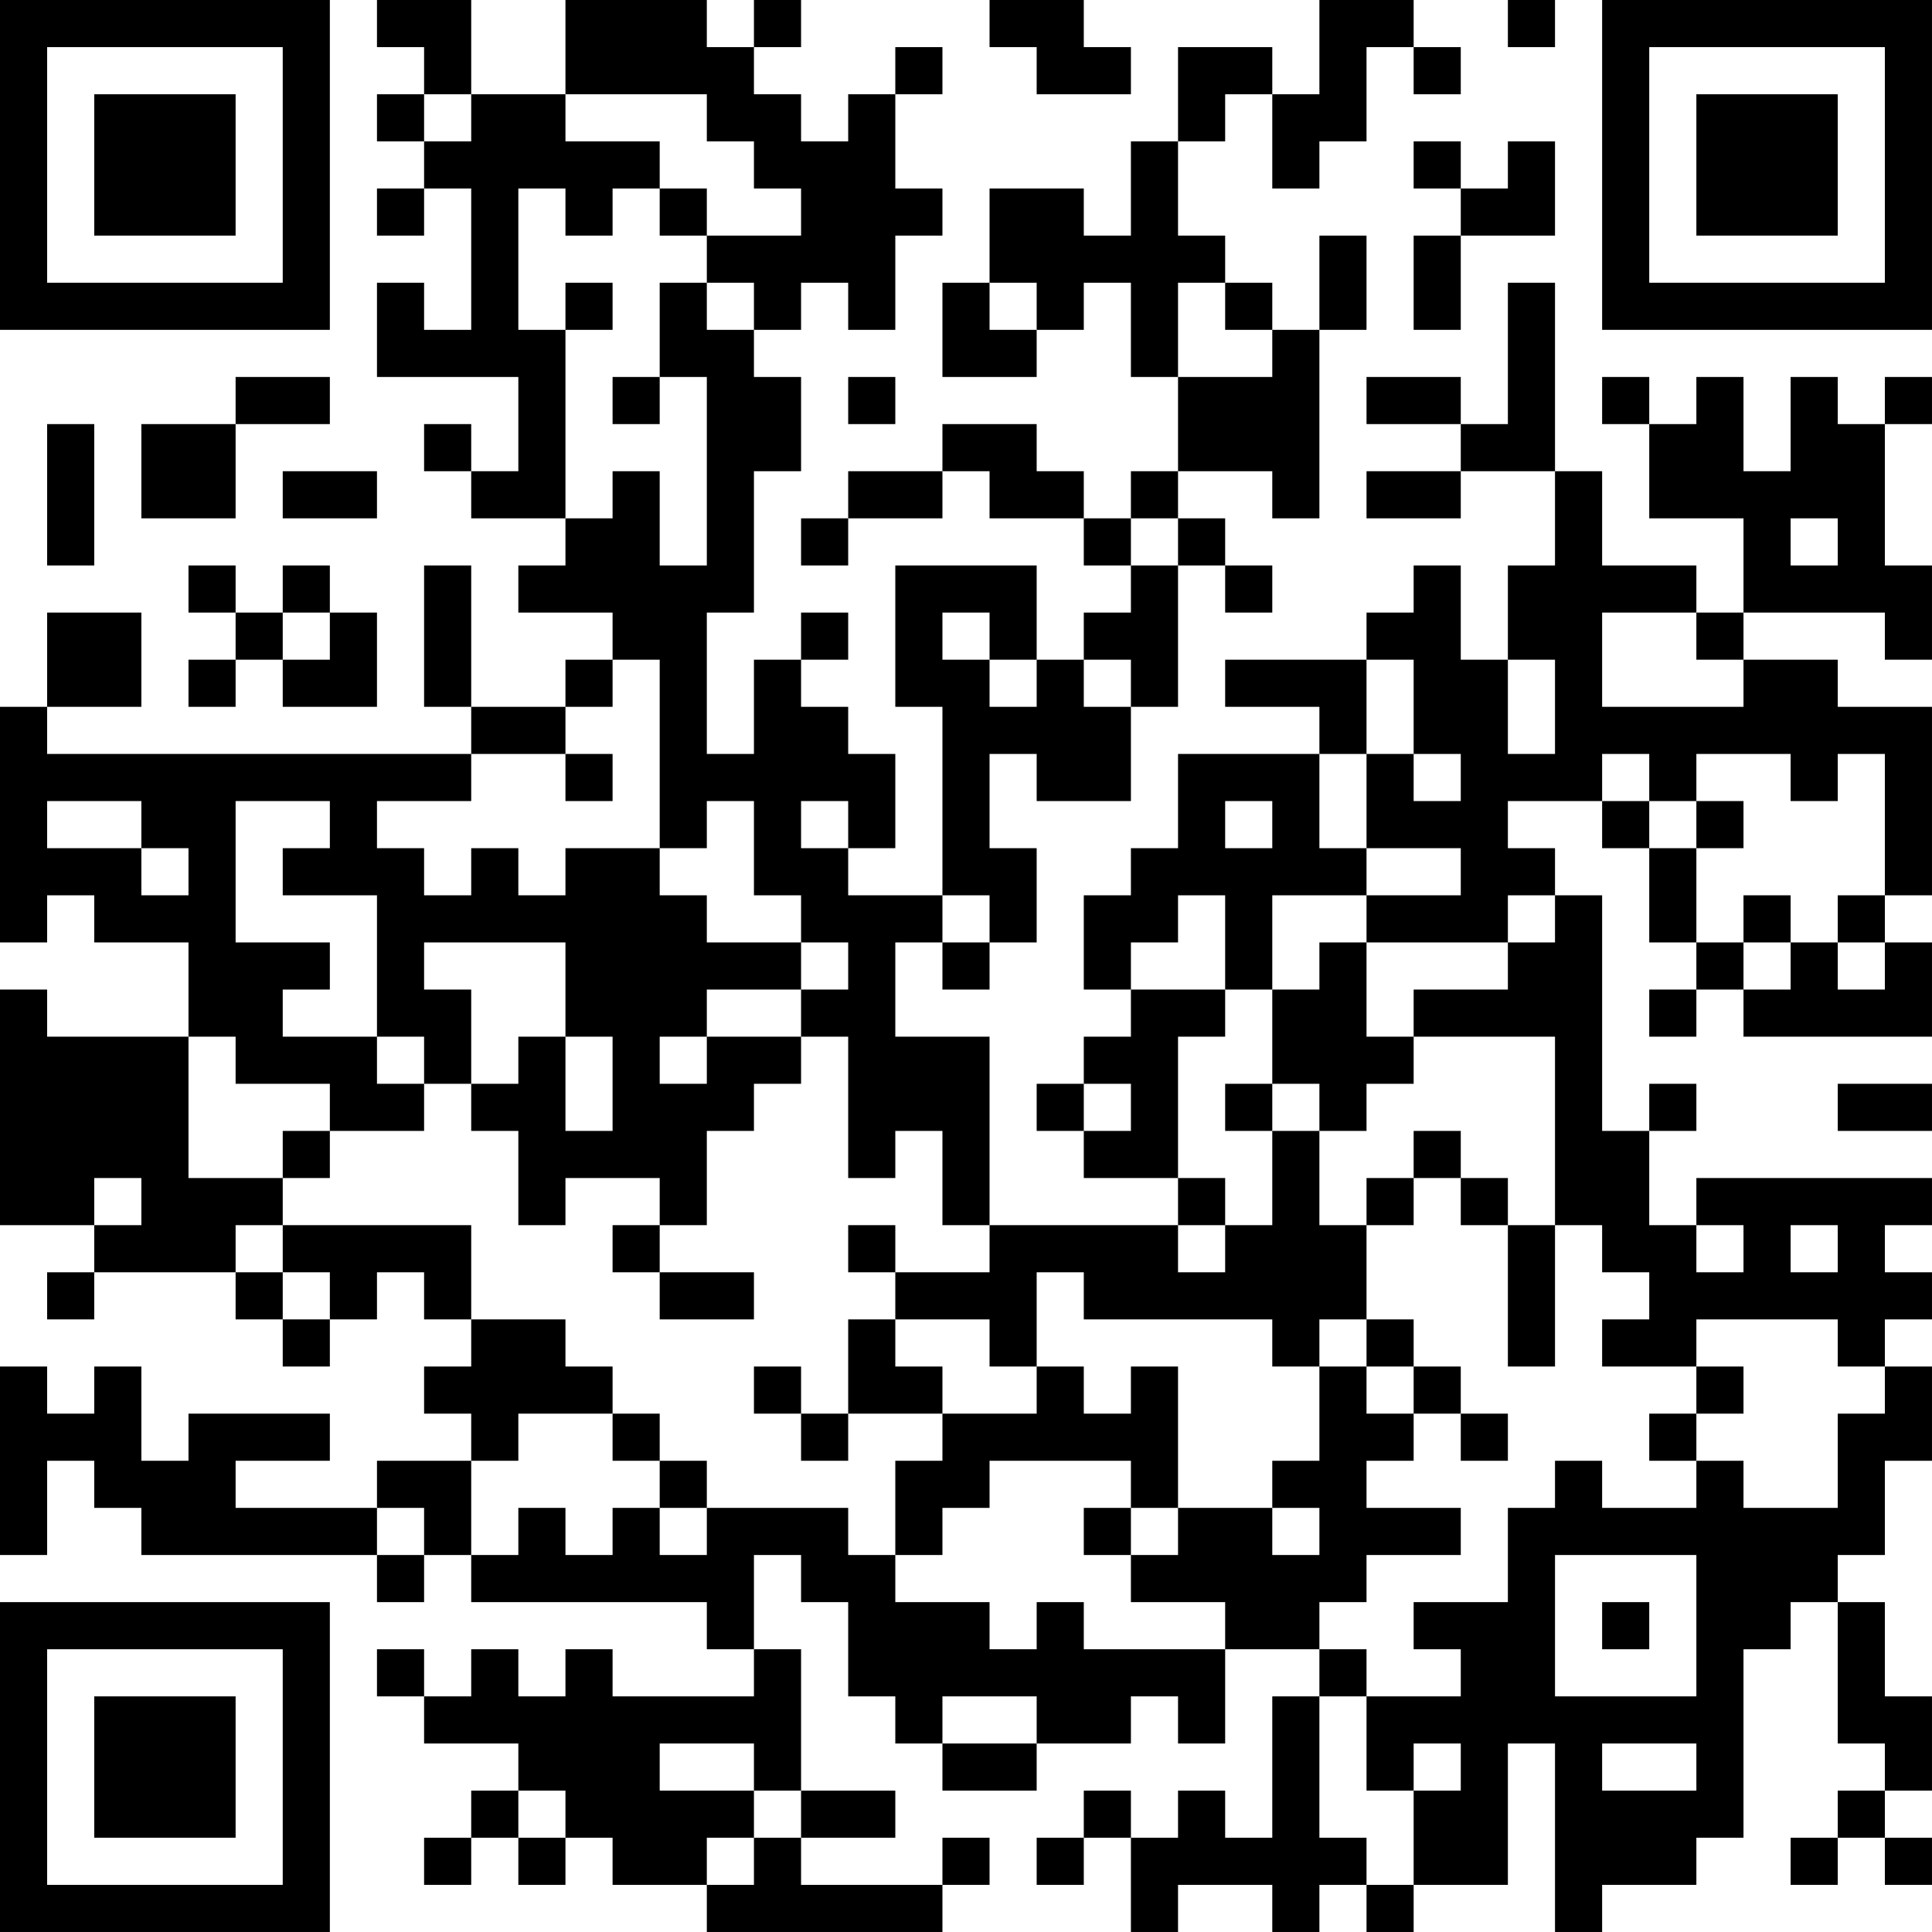 <?xml version="1.0" encoding="UTF-8"?>
<svg xmlns="http://www.w3.org/2000/svg" version="1.1" width="200" height="200" viewBox="0 0 200 200"><rect x="0" y="0" width="200" height="200" fill="#ffffff"/><g transform="scale(4.878)"><g transform="translate(0,0)"><path fill-rule="evenodd" d="M8 0L8 1L9 1L9 2L8 2L8 3L9 3L9 4L8 4L8 5L9 5L9 4L10 4L10 7L9 7L9 6L8 6L8 8L11 8L11 10L10 10L10 9L9 9L9 10L10 10L10 11L12 11L12 12L11 12L11 13L13 13L13 14L12 14L12 15L10 15L10 12L9 12L9 15L10 15L10 16L1 16L1 15L3 15L3 13L1 13L1 15L0 15L0 20L1 20L1 19L2 19L2 20L4 20L4 22L1 22L1 21L0 21L0 26L2 26L2 27L1 27L1 28L2 28L2 27L5 27L5 28L6 28L6 29L7 29L7 28L8 28L8 27L9 27L9 28L10 28L10 29L9 29L9 30L10 30L10 31L8 31L8 32L5 32L5 31L7 31L7 30L4 30L4 31L3 31L3 29L2 29L2 30L1 30L1 29L0 29L0 33L1 33L1 31L2 31L2 32L3 32L3 33L8 33L8 34L9 34L9 33L10 33L10 34L15 34L15 35L16 35L16 36L13 36L13 35L12 35L12 36L11 36L11 35L10 35L10 36L9 36L9 35L8 35L8 36L9 36L9 37L11 37L11 38L10 38L10 39L9 39L9 40L10 40L10 39L11 39L11 40L12 40L12 39L13 39L13 40L15 40L15 41L20 41L20 40L21 40L21 39L20 39L20 40L17 40L17 39L19 39L19 38L17 38L17 35L16 35L16 33L17 33L17 34L18 34L18 36L19 36L19 37L20 37L20 38L22 38L22 37L24 37L24 36L25 36L25 37L26 37L26 35L28 35L28 36L27 36L27 39L26 39L26 38L25 38L25 39L24 39L24 38L23 38L23 39L22 39L22 40L23 40L23 39L24 39L24 41L25 41L25 40L27 40L27 41L28 41L28 40L29 40L29 41L30 41L30 40L32 40L32 37L33 37L33 41L34 41L34 40L36 40L36 39L37 39L37 35L38 35L38 34L39 34L39 37L40 37L40 38L39 38L39 39L38 39L38 40L39 40L39 39L40 39L40 40L41 40L41 39L40 39L40 38L41 38L41 36L40 36L40 34L39 34L39 33L40 33L40 31L41 31L41 29L40 29L40 28L41 28L41 27L40 27L40 26L41 26L41 25L36 25L36 26L35 26L35 24L36 24L36 23L35 23L35 24L34 24L34 19L33 19L33 18L32 18L32 17L34 17L34 18L35 18L35 20L36 20L36 21L35 21L35 22L36 22L36 21L37 21L37 22L41 22L41 20L40 20L40 19L41 19L41 15L39 15L39 14L37 14L37 13L40 13L40 14L41 14L41 12L40 12L40 9L41 9L41 8L40 8L40 9L39 9L39 8L38 8L38 10L37 10L37 8L36 8L36 9L35 9L35 8L34 8L34 9L35 9L35 11L37 11L37 13L36 13L36 12L34 12L34 10L33 10L33 6L32 6L32 9L31 9L31 8L29 8L29 9L31 9L31 10L29 10L29 11L31 11L31 10L33 10L33 12L32 12L32 14L31 14L31 12L30 12L30 13L29 13L29 14L26 14L26 15L28 15L28 16L25 16L25 18L24 18L24 19L23 19L23 21L24 21L24 22L23 22L23 23L22 23L22 24L23 24L23 25L25 25L25 26L21 26L21 22L19 22L19 20L20 20L20 21L21 21L21 20L22 20L22 18L21 18L21 16L22 16L22 17L24 17L24 15L25 15L25 12L26 12L26 13L27 13L27 12L26 12L26 11L25 11L25 10L27 10L27 11L28 11L28 7L29 7L29 5L28 5L28 7L27 7L27 6L26 6L26 5L25 5L25 3L26 3L26 2L27 2L27 4L28 4L28 3L29 3L29 1L30 1L30 2L31 2L31 1L30 1L30 0L28 0L28 2L27 2L27 1L25 1L25 3L24 3L24 5L23 5L23 4L21 4L21 6L20 6L20 8L22 8L22 7L23 7L23 6L24 6L24 8L25 8L25 10L24 10L24 11L23 11L23 10L22 10L22 9L20 9L20 10L18 10L18 11L17 11L17 12L18 12L18 11L20 11L20 10L21 10L21 11L23 11L23 12L24 12L24 13L23 13L23 14L22 14L22 12L19 12L19 15L20 15L20 19L18 19L18 18L19 18L19 16L18 16L18 15L17 15L17 14L18 14L18 13L17 13L17 14L16 14L16 16L15 16L15 13L16 13L16 10L17 10L17 8L16 8L16 7L17 7L17 6L18 6L18 7L19 7L19 5L20 5L20 4L19 4L19 2L20 2L20 1L19 1L19 2L18 2L18 3L17 3L17 2L16 2L16 1L17 1L17 0L16 0L16 1L15 1L15 0L12 0L12 2L10 2L10 0ZM21 0L21 1L22 1L22 2L24 2L24 1L23 1L23 0ZM32 0L32 1L33 1L33 0ZM9 2L9 3L10 3L10 2ZM12 2L12 3L14 3L14 4L13 4L13 5L12 5L12 4L11 4L11 7L12 7L12 11L13 11L13 10L14 10L14 12L15 12L15 8L14 8L14 6L15 6L15 7L16 7L16 6L15 6L15 5L17 5L17 4L16 4L16 3L15 3L15 2ZM30 3L30 4L31 4L31 5L30 5L30 7L31 7L31 5L33 5L33 3L32 3L32 4L31 4L31 3ZM14 4L14 5L15 5L15 4ZM12 6L12 7L13 7L13 6ZM21 6L21 7L22 7L22 6ZM25 6L25 8L27 8L27 7L26 7L26 6ZM5 8L5 9L3 9L3 11L5 11L5 9L7 9L7 8ZM13 8L13 9L14 9L14 8ZM18 8L18 9L19 9L19 8ZM1 9L1 12L2 12L2 9ZM6 10L6 11L8 11L8 10ZM24 11L24 12L25 12L25 11ZM38 11L38 12L39 12L39 11ZM4 12L4 13L5 13L5 14L4 14L4 15L5 15L5 14L6 14L6 15L8 15L8 13L7 13L7 12L6 12L6 13L5 13L5 12ZM6 13L6 14L7 14L7 13ZM20 13L20 14L21 14L21 15L22 15L22 14L21 14L21 13ZM34 13L34 15L37 15L37 14L36 14L36 13ZM13 14L13 15L12 15L12 16L10 16L10 17L8 17L8 18L9 18L9 19L10 19L10 18L11 18L11 19L12 19L12 18L14 18L14 19L15 19L15 20L17 20L17 21L15 21L15 22L14 22L14 23L15 23L15 22L17 22L17 23L16 23L16 24L15 24L15 26L14 26L14 25L12 25L12 26L11 26L11 24L10 24L10 23L11 23L11 22L12 22L12 24L13 24L13 22L12 22L12 20L9 20L9 21L10 21L10 23L9 23L9 22L8 22L8 19L6 19L6 18L7 18L7 17L5 17L5 20L7 20L7 21L6 21L6 22L8 22L8 23L9 23L9 24L7 24L7 23L5 23L5 22L4 22L4 25L6 25L6 26L5 26L5 27L6 27L6 28L7 28L7 27L6 27L6 26L10 26L10 28L12 28L12 29L13 29L13 30L11 30L11 31L10 31L10 33L11 33L11 32L12 32L12 33L13 33L13 32L14 32L14 33L15 33L15 32L18 32L18 33L19 33L19 34L21 34L21 35L22 35L22 34L23 34L23 35L26 35L26 34L24 34L24 33L25 33L25 32L27 32L27 33L28 33L28 32L27 32L27 31L28 31L28 29L29 29L29 30L30 30L30 31L29 31L29 32L31 32L31 33L29 33L29 34L28 34L28 35L29 35L29 36L28 36L28 39L29 39L29 40L30 40L30 38L31 38L31 37L30 37L30 38L29 38L29 36L31 36L31 35L30 35L30 34L32 34L32 32L33 32L33 31L34 31L34 32L36 32L36 31L37 31L37 32L39 32L39 30L40 30L40 29L39 29L39 28L36 28L36 29L34 29L34 28L35 28L35 27L34 27L34 26L33 26L33 22L30 22L30 21L32 21L32 20L33 20L33 19L32 19L32 20L29 20L29 19L31 19L31 18L29 18L29 16L30 16L30 17L31 17L31 16L30 16L30 14L29 14L29 16L28 16L28 18L29 18L29 19L27 19L27 21L26 21L26 19L25 19L25 20L24 20L24 21L26 21L26 22L25 22L25 25L26 25L26 26L25 26L25 27L26 27L26 26L27 26L27 24L28 24L28 26L29 26L29 28L28 28L28 29L27 29L27 28L23 28L23 27L22 27L22 29L21 29L21 28L19 28L19 27L21 27L21 26L20 26L20 24L19 24L19 25L18 25L18 22L17 22L17 21L18 21L18 20L17 20L17 19L16 19L16 17L15 17L15 18L14 18L14 14ZM23 14L23 15L24 15L24 14ZM32 14L32 16L33 16L33 14ZM12 16L12 17L13 17L13 16ZM34 16L34 17L35 17L35 18L36 18L36 20L37 20L37 21L38 21L38 20L39 20L39 21L40 21L40 20L39 20L39 19L40 19L40 16L39 16L39 17L38 17L38 16L36 16L36 17L35 17L35 16ZM1 17L1 18L3 18L3 19L4 19L4 18L3 18L3 17ZM17 17L17 18L18 18L18 17ZM26 17L26 18L27 18L27 17ZM36 17L36 18L37 18L37 17ZM20 19L20 20L21 20L21 19ZM37 19L37 20L38 20L38 19ZM28 20L28 21L27 21L27 23L26 23L26 24L27 24L27 23L28 23L28 24L29 24L29 23L30 23L30 22L29 22L29 20ZM23 23L23 24L24 24L24 23ZM39 23L39 24L41 24L41 23ZM6 24L6 25L7 25L7 24ZM30 24L30 25L29 25L29 26L30 26L30 25L31 25L31 26L32 26L32 29L33 29L33 26L32 26L32 25L31 25L31 24ZM2 25L2 26L3 26L3 25ZM13 26L13 27L14 27L14 28L16 28L16 27L14 27L14 26ZM18 26L18 27L19 27L19 26ZM36 26L36 27L37 27L37 26ZM38 26L38 27L39 27L39 26ZM18 28L18 30L17 30L17 29L16 29L16 30L17 30L17 31L18 31L18 30L20 30L20 31L19 31L19 33L20 33L20 32L21 32L21 31L24 31L24 32L23 32L23 33L24 33L24 32L25 32L25 29L24 29L24 30L23 30L23 29L22 29L22 30L20 30L20 29L19 29L19 28ZM29 28L29 29L30 29L30 30L31 30L31 31L32 31L32 30L31 30L31 29L30 29L30 28ZM36 29L36 30L35 30L35 31L36 31L36 30L37 30L37 29ZM13 30L13 31L14 31L14 32L15 32L15 31L14 31L14 30ZM8 32L8 33L9 33L9 32ZM33 33L33 36L36 36L36 33ZM34 34L34 35L35 35L35 34ZM20 36L20 37L22 37L22 36ZM14 37L14 38L16 38L16 39L15 39L15 40L16 40L16 39L17 39L17 38L16 38L16 37ZM34 37L34 38L36 38L36 37ZM11 38L11 39L12 39L12 38ZM0 0L0 7L7 7L7 0ZM1 1L1 6L6 6L6 1ZM2 2L2 5L5 5L5 2ZM34 0L34 7L41 7L41 0ZM35 1L35 6L40 6L40 1ZM36 2L36 5L39 5L39 2ZM0 34L0 41L7 41L7 34ZM1 35L1 40L6 40L6 35ZM2 36L2 39L5 39L5 36Z" fill="#000000"/></g></g></svg>
